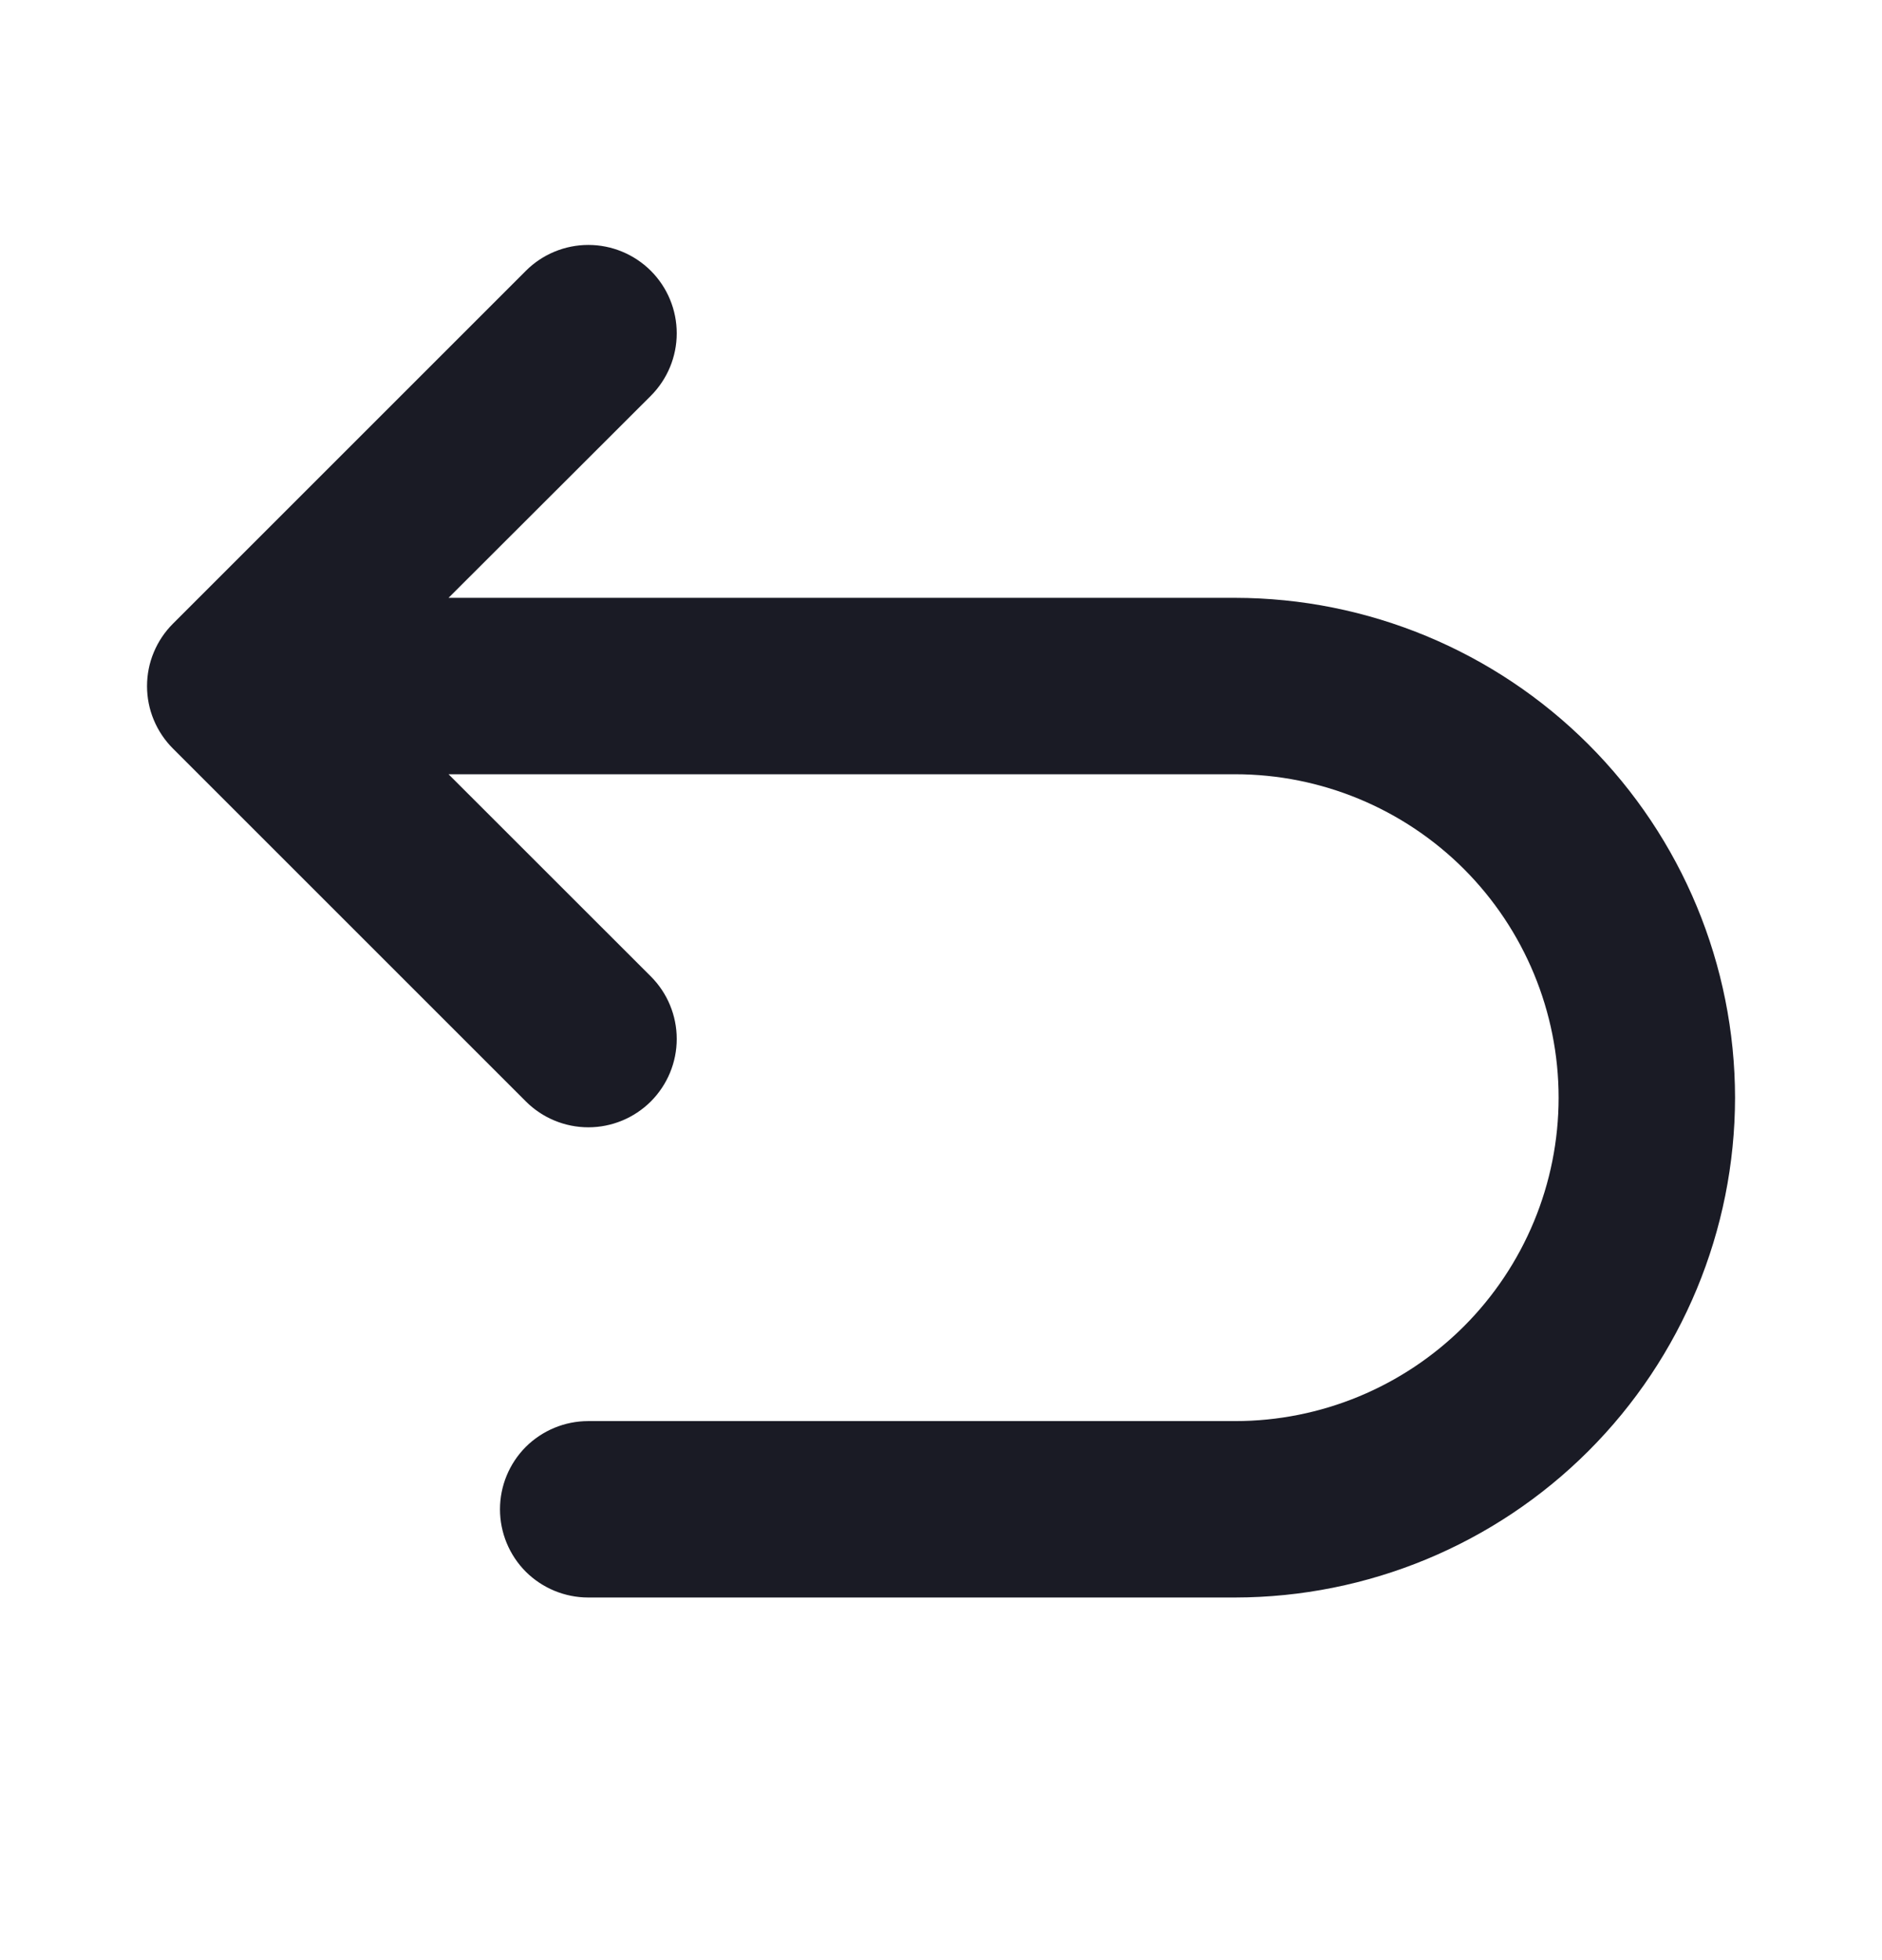 <svg width="24" height="25" viewBox="0 0 24 25" fill="none" xmlns="http://www.w3.org/2000/svg">
<path d="M22.126 14C22.124 15.69 21.452 17.311 20.257 18.506C19.062 19.701 17.441 20.373 15.751 20.375H7.501C7.203 20.375 6.916 20.256 6.705 20.046C6.494 19.834 6.376 19.548 6.376 19.25C6.376 18.952 6.494 18.666 6.705 18.454C6.916 18.244 7.203 18.125 7.501 18.125H15.751C16.845 18.125 17.894 17.69 18.668 16.917C19.441 16.143 19.876 15.094 19.876 14C19.876 12.906 19.441 11.857 18.668 11.083C17.894 10.31 16.845 9.875 15.751 9.875H5.72L8.3 12.454C8.511 12.665 8.63 12.952 8.63 13.251C8.63 13.55 8.511 13.836 8.3 14.048C8.088 14.259 7.802 14.378 7.503 14.378C7.204 14.378 6.917 14.259 6.706 14.048L2.206 9.548C2.101 9.443 2.018 9.319 1.961 9.182C1.904 9.046 1.875 8.899 1.875 8.751C1.875 8.603 1.904 8.456 1.961 8.32C2.018 8.183 2.101 8.059 2.206 7.954L6.706 3.454C6.917 3.243 7.204 3.124 7.503 3.124C7.802 3.124 8.088 3.243 8.3 3.454C8.511 3.665 8.63 3.952 8.63 4.251C8.63 4.55 8.511 4.836 8.3 5.048L5.72 7.625H15.751C17.441 7.627 19.061 8.299 20.256 9.494C21.452 10.69 22.124 12.31 22.126 14Z" fill="#1A1B25"/>
</svg>
